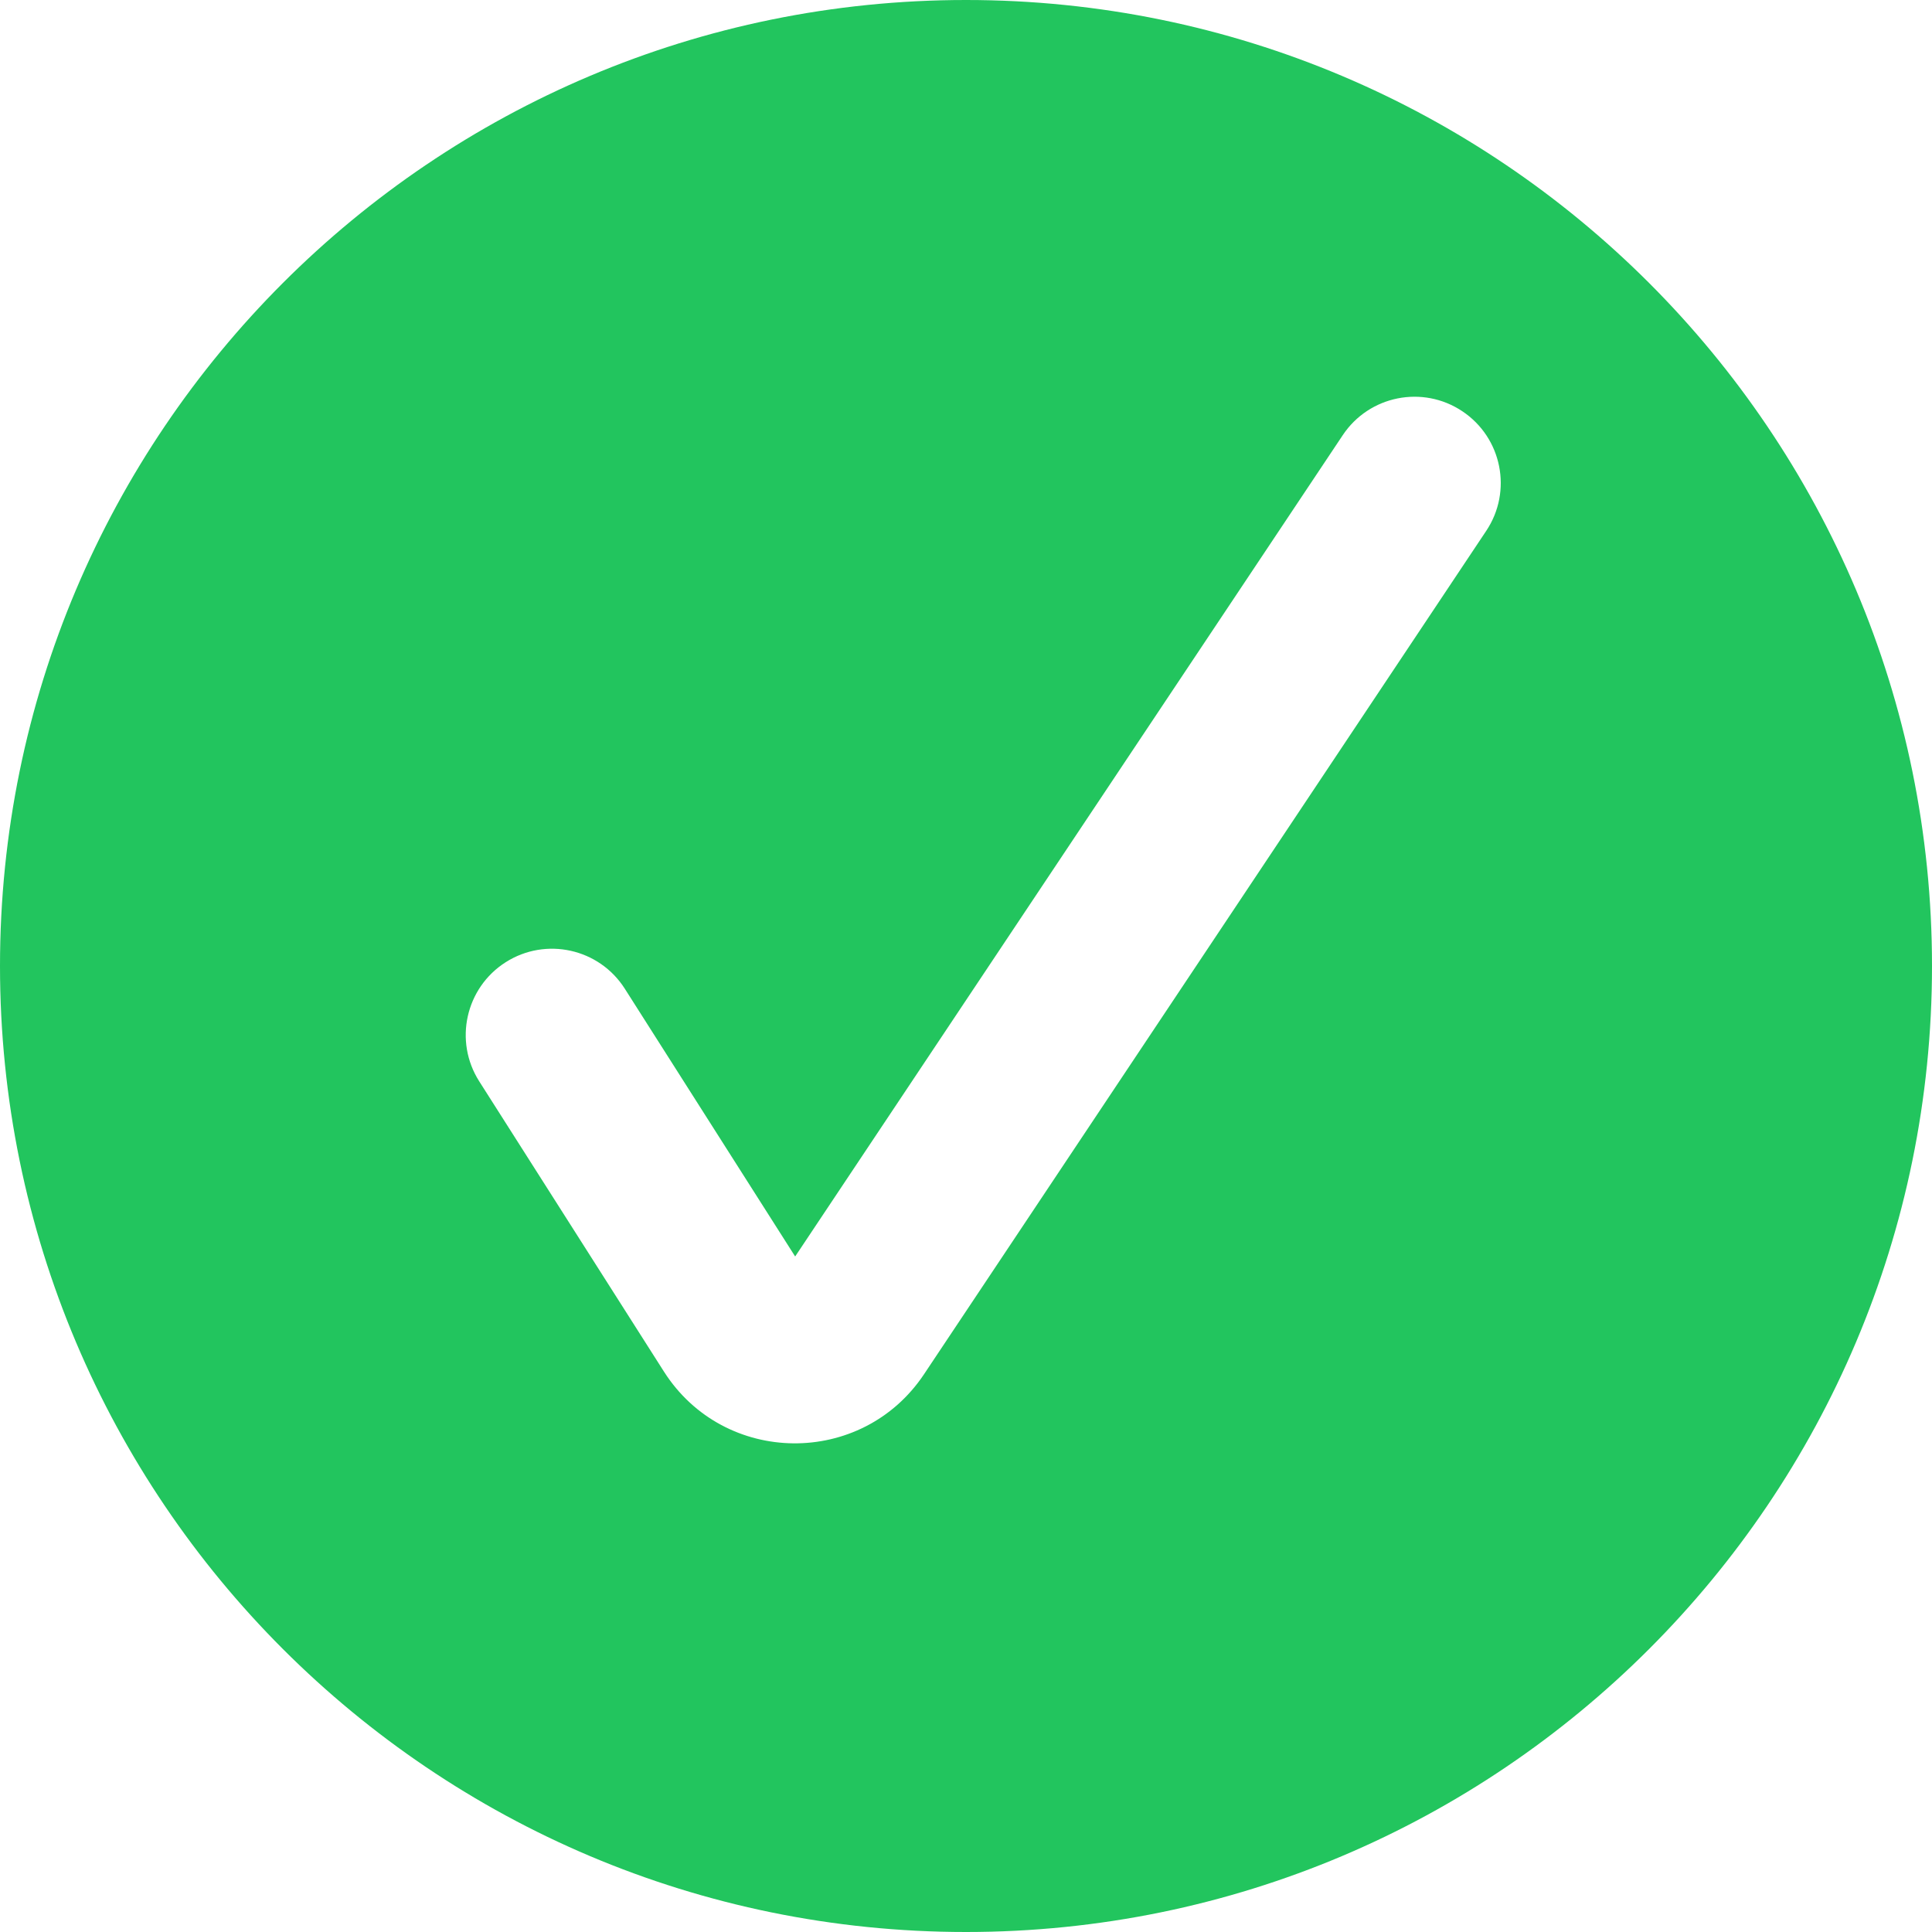 <svg width="28" height="28" viewBox="0 0 28 28" fill="none" xmlns="http://www.w3.org/2000/svg">
<path fill-rule="evenodd" clip-rule="evenodd" d="M14 28C21.732 28 28 21.732 28 14C28 6.268 21.732 0 14 0C6.268 0 0 6.268 0 14C0 21.732 6.268 28 14 28ZM21.54 7.693C21.923 7.119 21.768 6.343 21.193 5.96C20.619 5.577 19.843 5.732 19.46 6.307L11.524 18.21L9.055 14.329C8.684 13.746 7.911 13.575 7.329 13.945C6.746 14.316 6.575 15.089 6.945 15.671L9.621 19.876C10.494 21.248 12.49 21.269 13.392 19.916L21.54 7.693Z" fill="#22C55E"/>
</svg>
